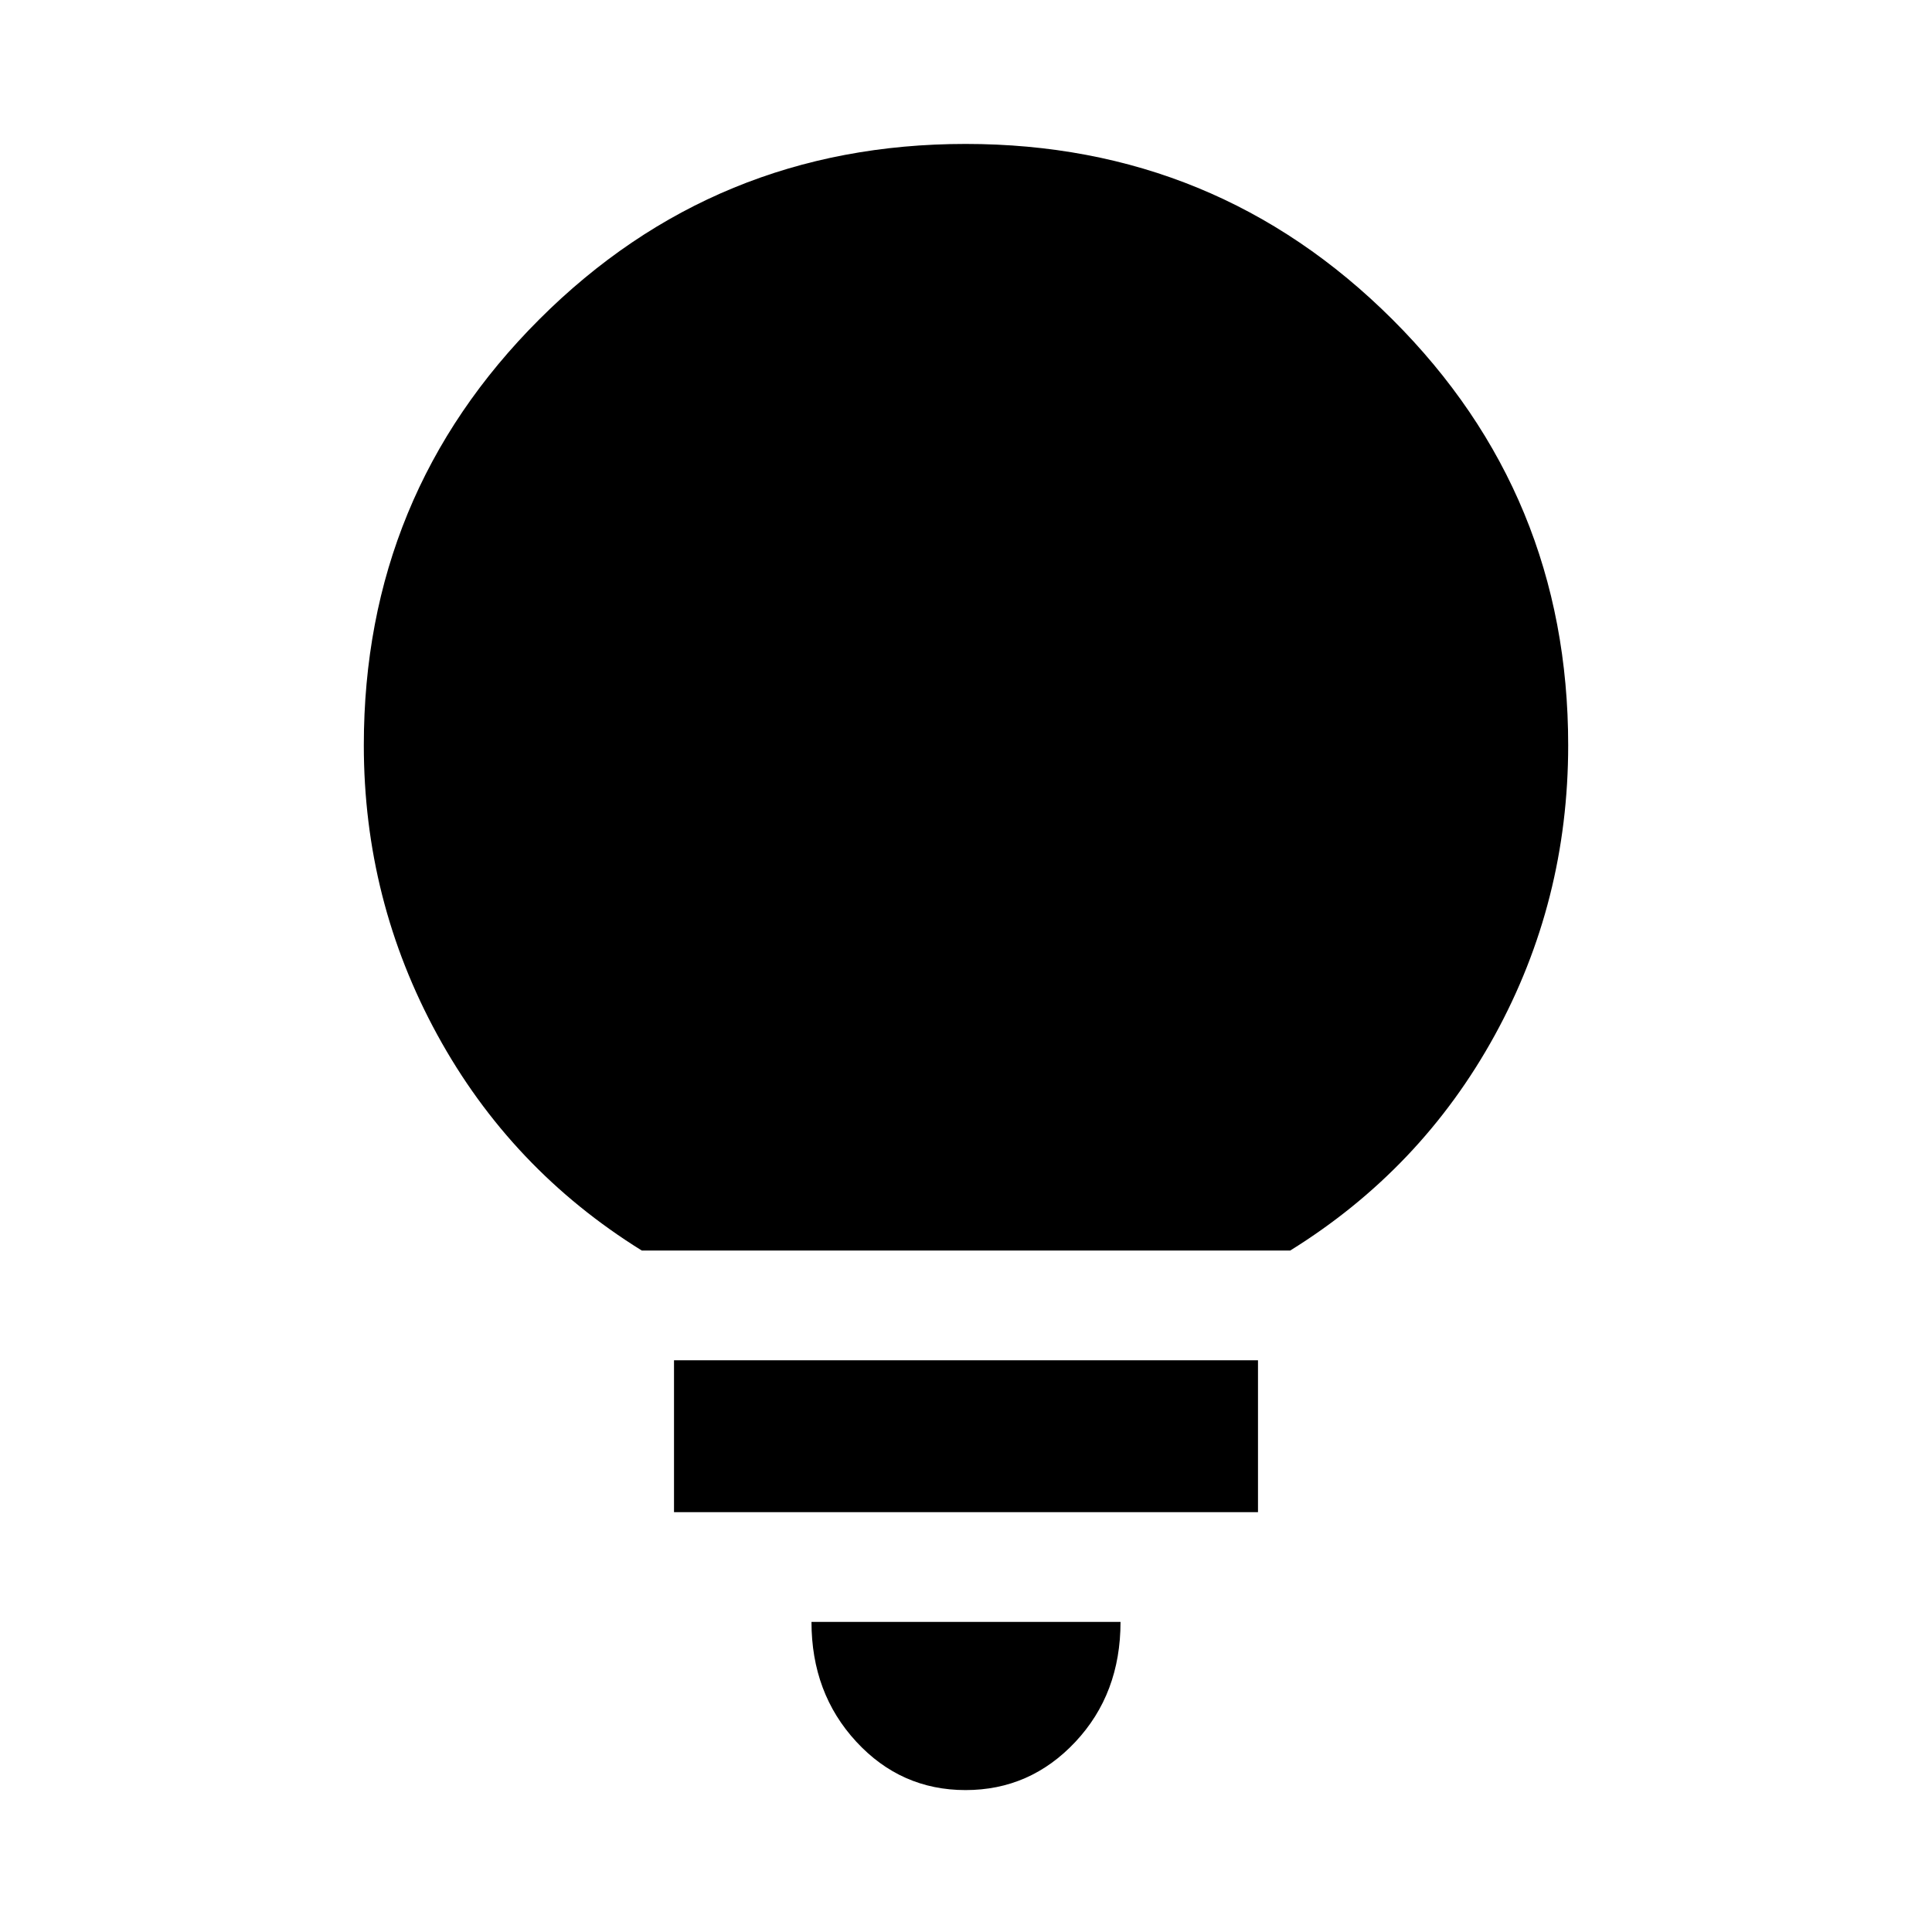 <svg xmlns="http://www.w3.org/2000/svg" height="20" viewBox="0 -960 960 960" width="20"><path d="M479.77-70.52q-32.1 0-54.32-24.07-22.23-24.08-22.23-59.5h153.56q0 35.72-22.46 59.65-22.46 23.92-54.55 23.92ZM334.91-208.61v-75.48h290.18v75.48H334.91Zm-16-130Q253.83-379 217.3-445.8q-36.52-66.81-36.52-143.9 0-124.49 87.22-211.64 87.22-87.14 211.82-87.14 124.59 0 212 87.14 87.4 87.15 87.4 211.64 0 77.66-36.52 144.18Q706.17-379 641.09-338.61H318.91Z"/></svg>